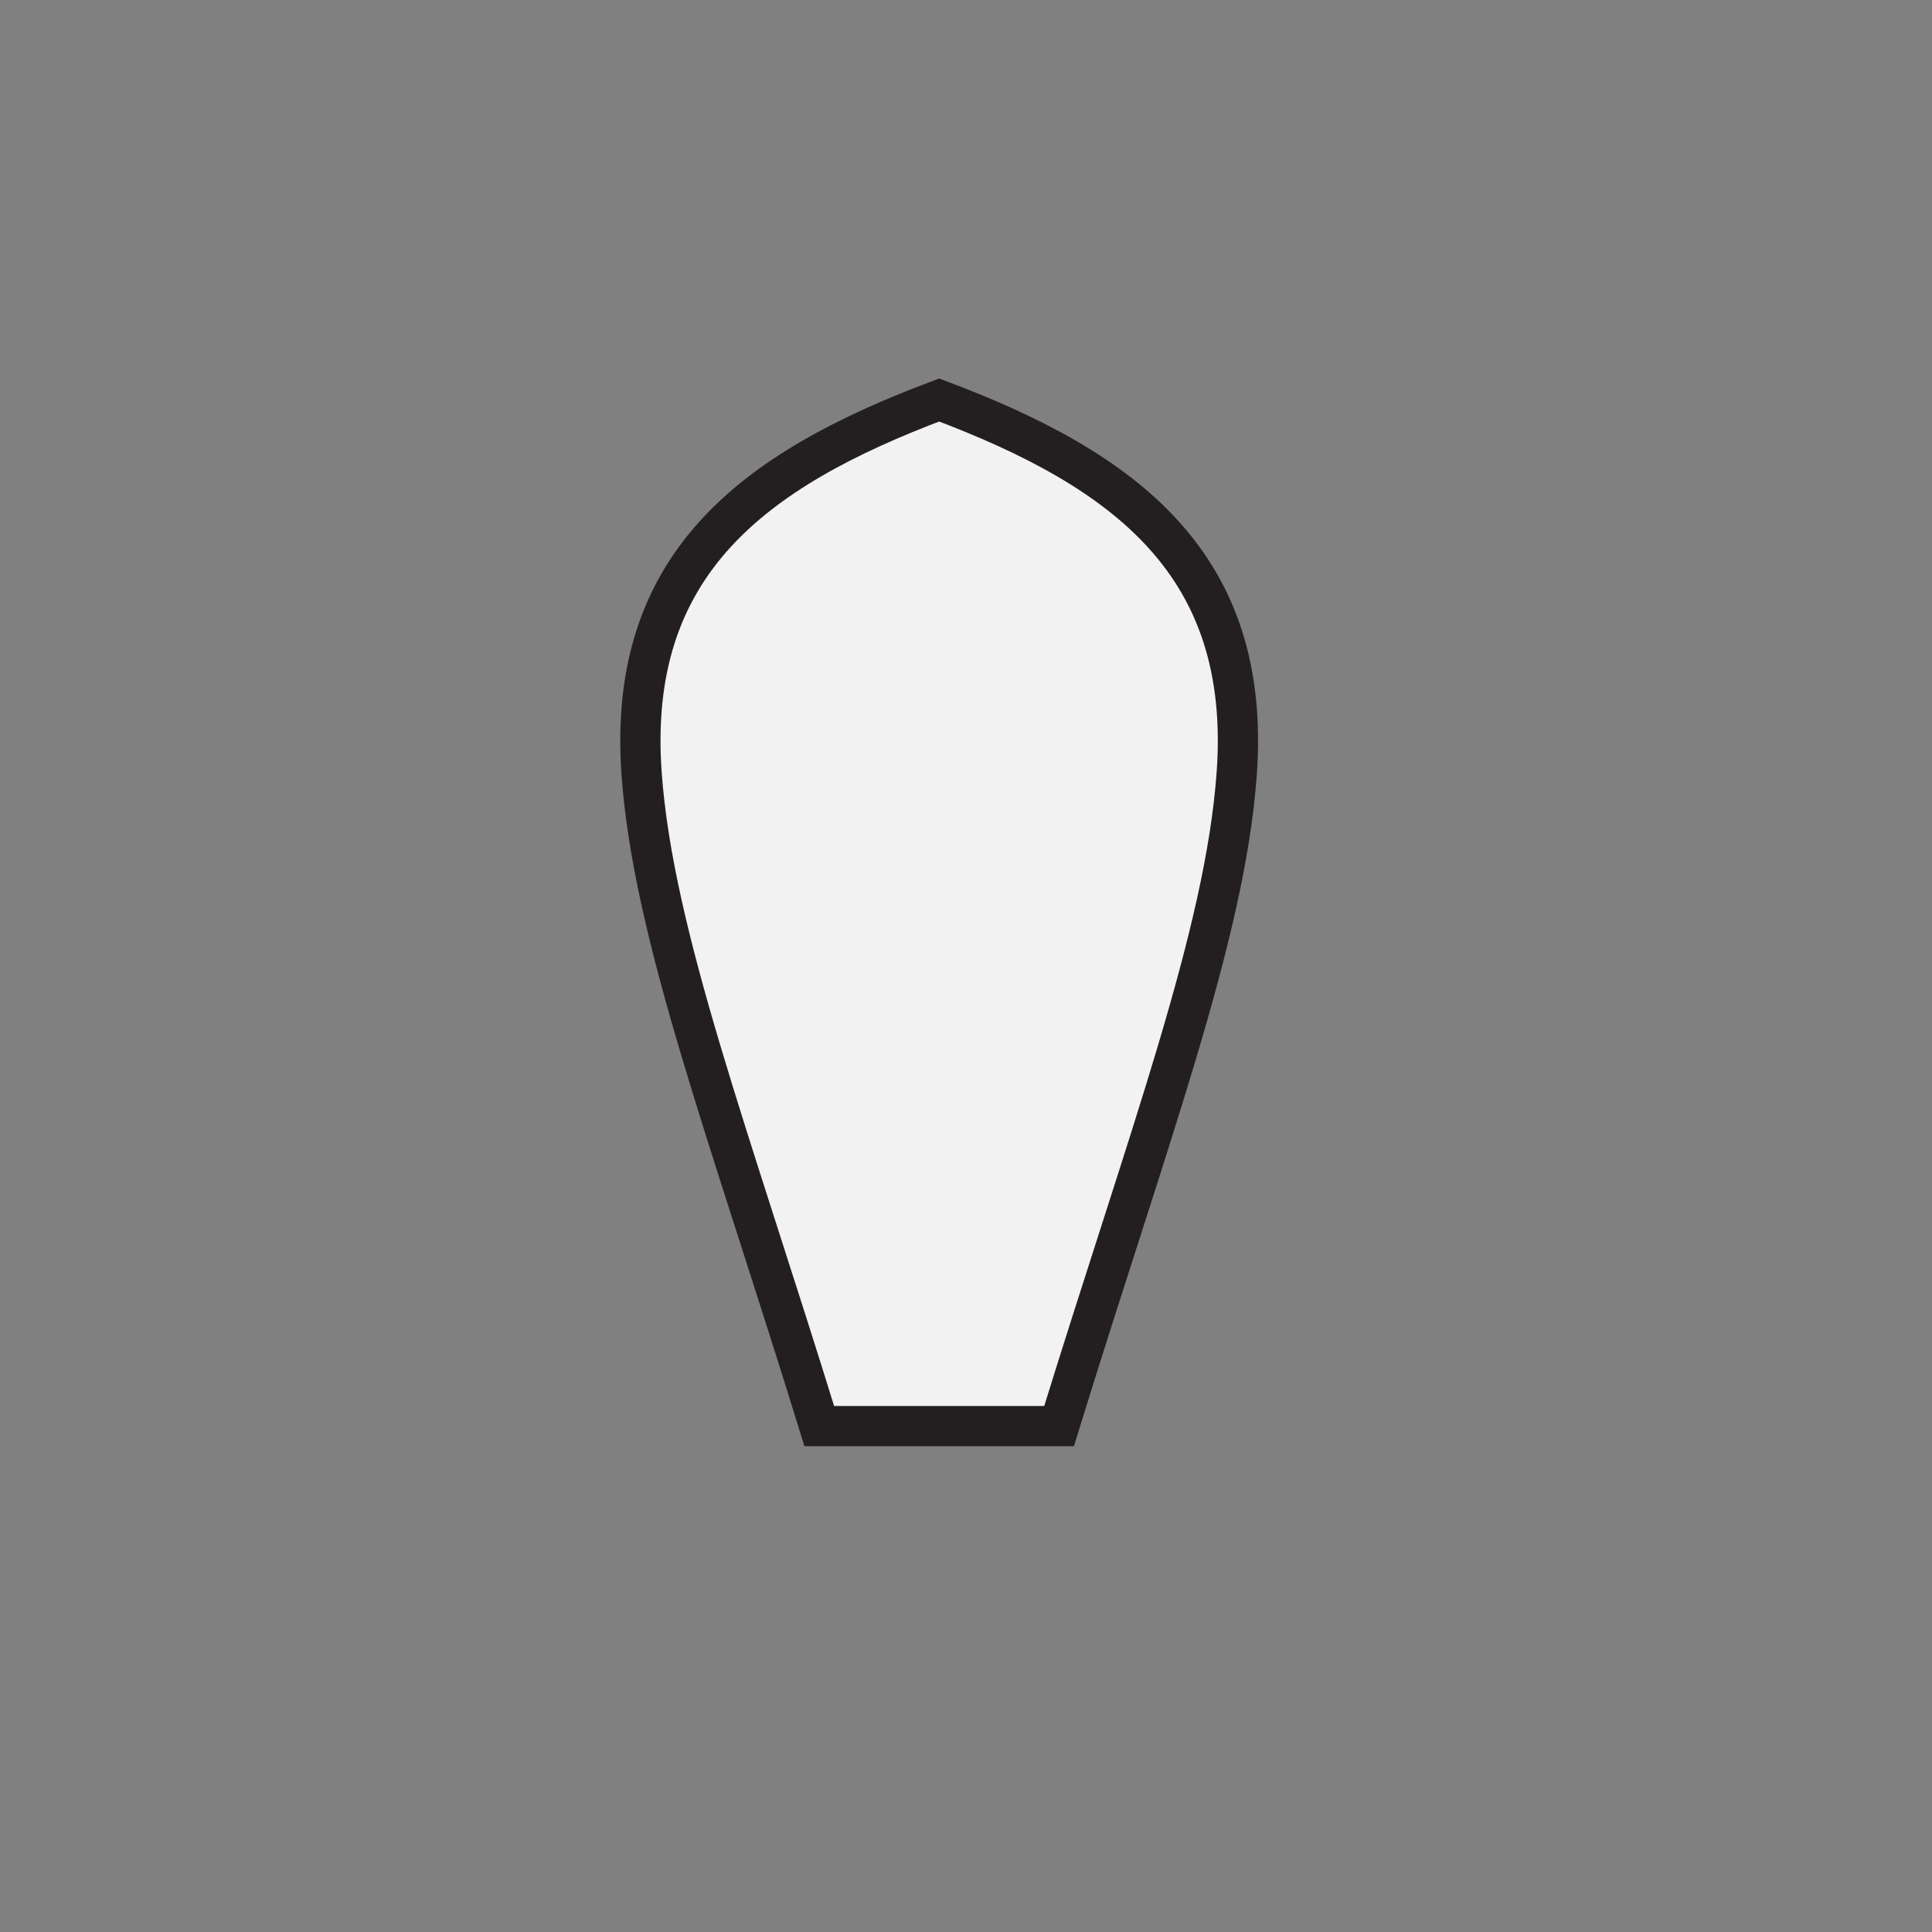 <svg width="72" height="72" viewBox="0 0 72 72" fill="none" xmlns="http://www.w3.org/2000/svg">
<rect x="0" y="0" width="72" height="72" fill="#808080" stroke="none"/>
<g clip-path="url(#clip0_1006_12820)">
<path d="M35 14.907C28.017 17.528 23.346 21.056 23.912 28.843C24.344 34.877 27.222 42.414 30.532 53.147H39.468C42.778 42.414 45.652 34.882 46.088 28.843C46.654 21.056 41.983 17.528 35 14.907Z" fill="#F2F2F2"/>
<path d="M35 14.907C28.017 17.528 23.346 21.056 23.912 28.843C24.344 34.877 27.222 42.414 30.532 53.147H39.468C42.778 42.414 45.652 34.882 46.088 28.843C46.654 21.056 41.983 17.528 35 14.907Z" stroke="#231F20" stroke-width="1.5" stroke-miterlimit="10"/>
</g>
<defs>
<clipPath id="clip0_1006_12820">
<rect width="24" height="40" fill="white" transform="translate(23 14)"/>
</clipPath>
</defs>
</svg>
